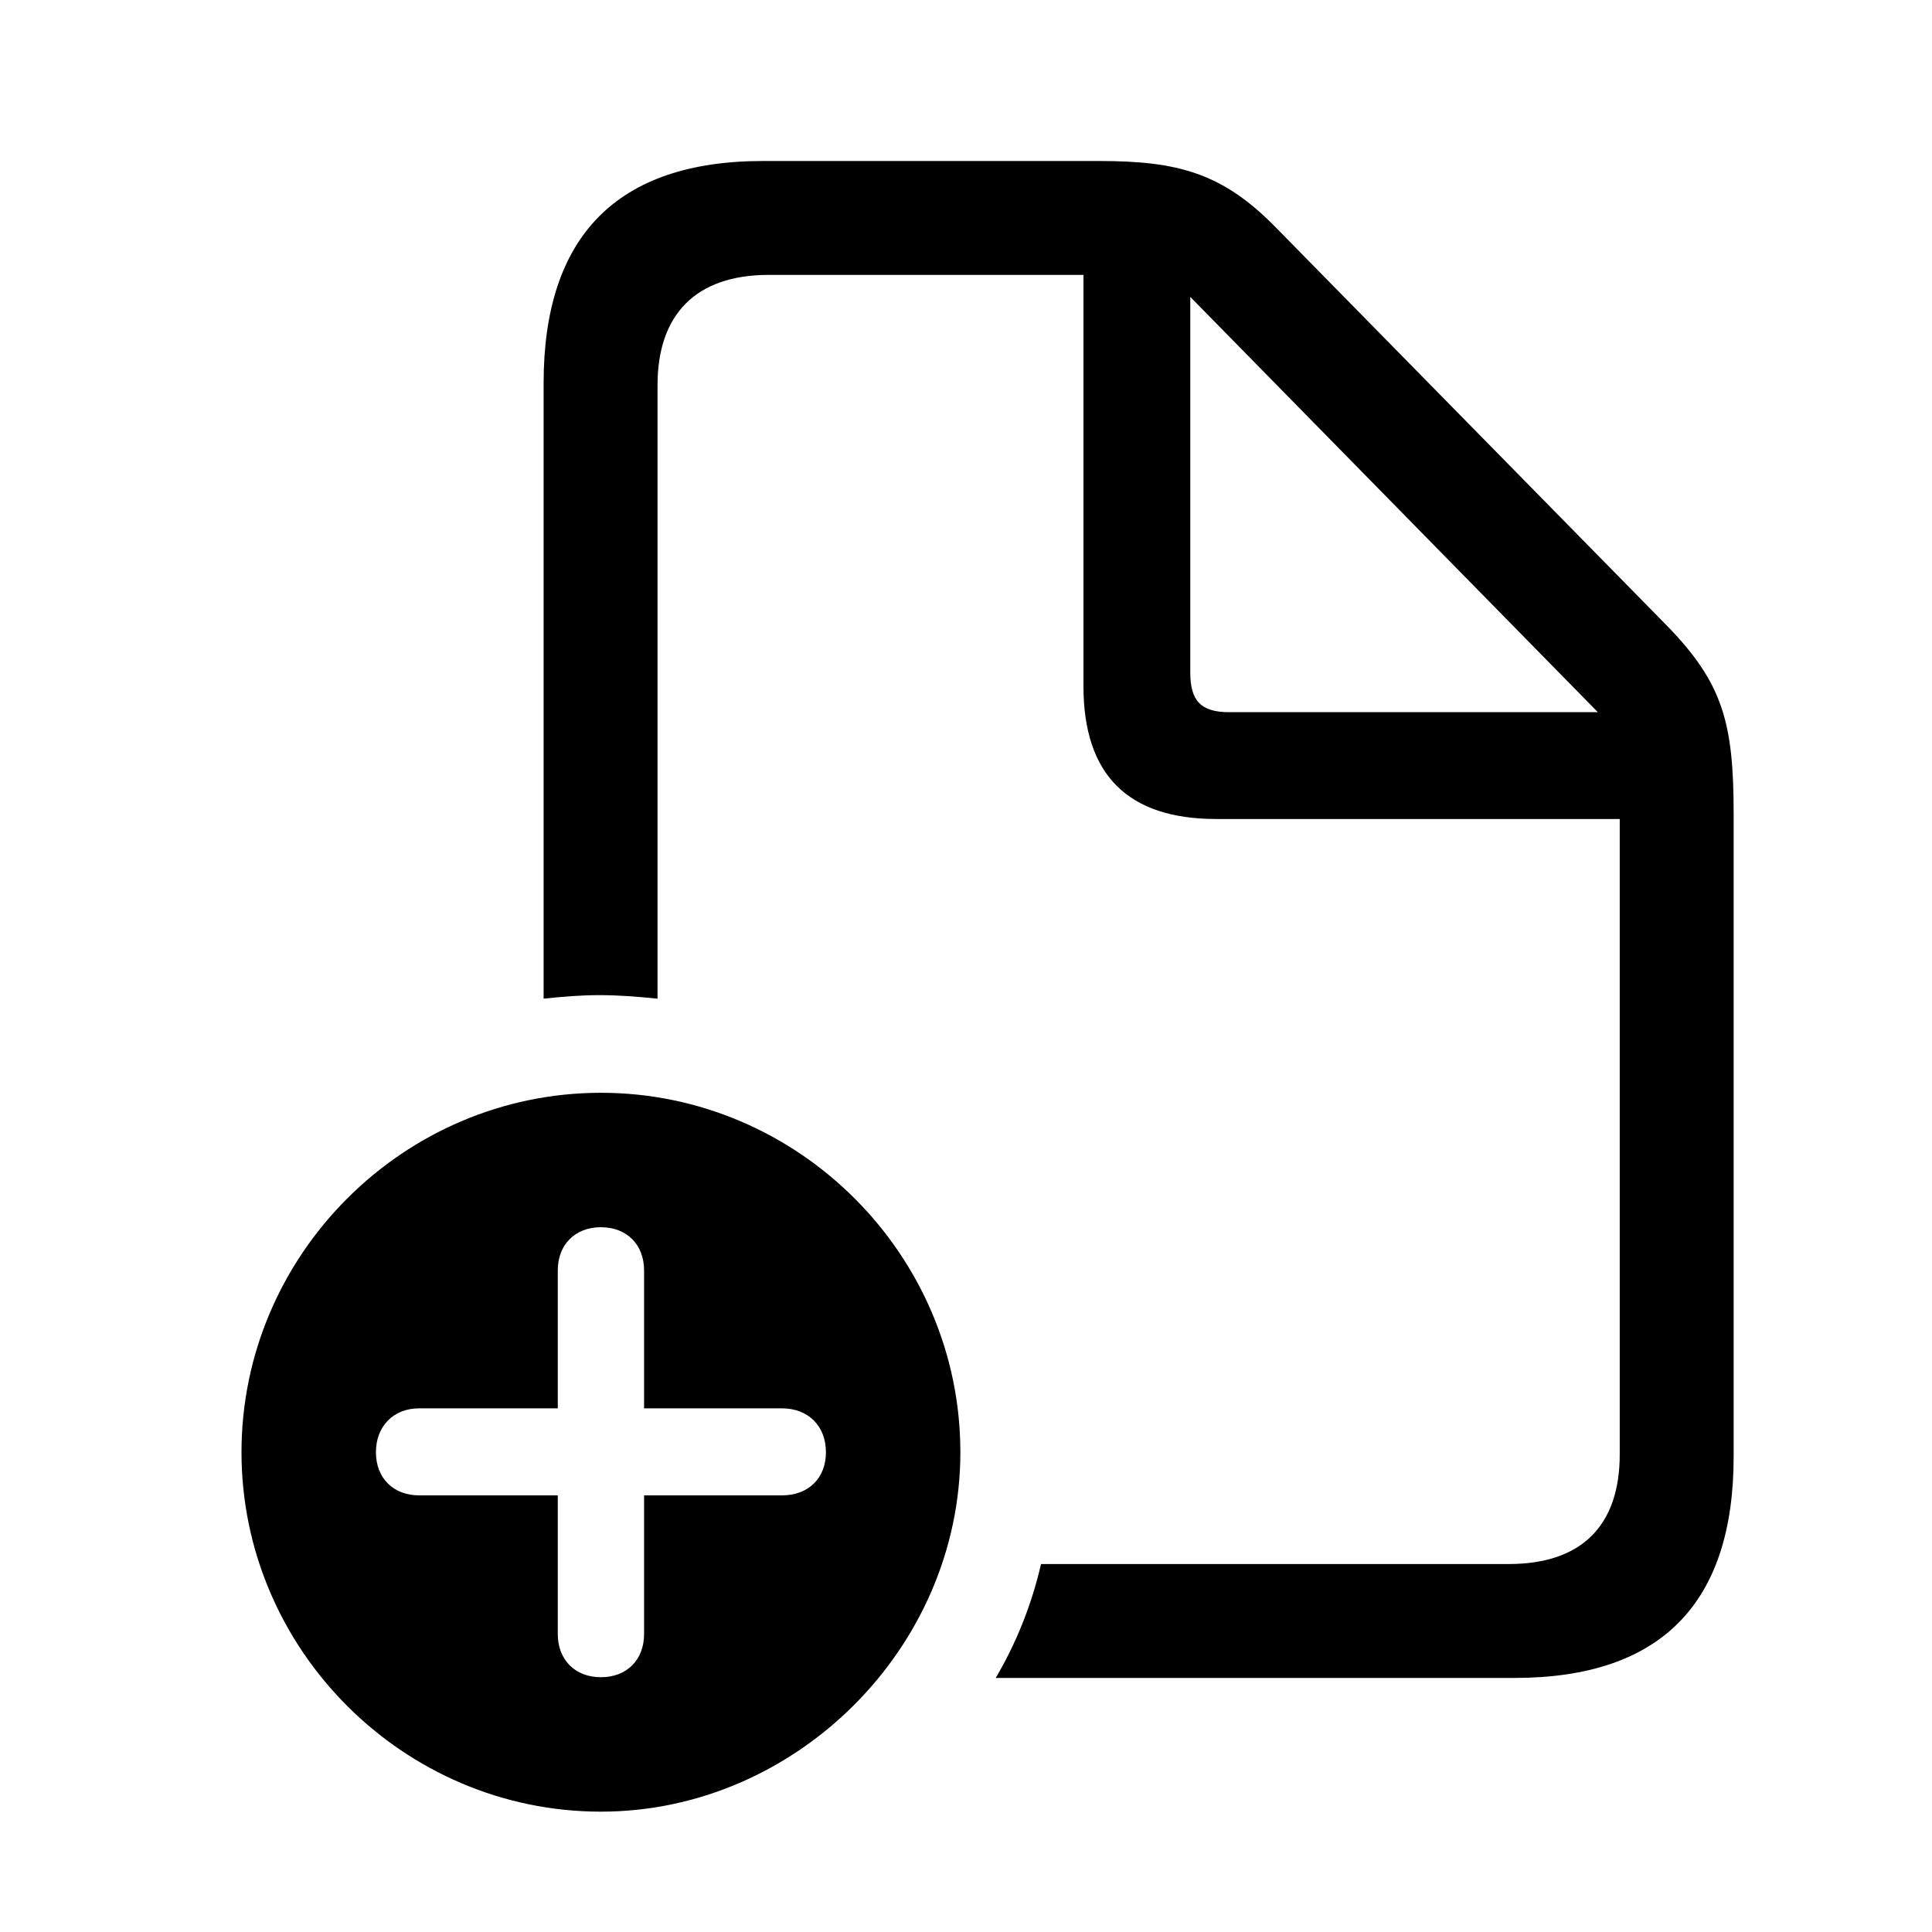 <svg width="24" height="24" viewBox="0 0 24 24" fill="none" xmlns="http://www.w3.org/2000/svg">
<path d="M6.753 12.406C6.99 12.38 7.219 12.362 7.447 12.362C7.685 12.362 7.913 12.38 8.168 12.406V4.786C8.168 3.916 8.634 3.415 9.548 3.415H13.459V8.521C13.459 9.629 14.013 10.174 15.111 10.174H20.121V18.066C20.121 18.945 19.655 19.429 18.741 19.429H12.932C12.817 19.93 12.624 20.413 12.369 20.844H18.811C20.631 20.844 21.536 19.921 21.536 18.093V10.112C21.536 8.979 21.404 8.486 20.701 7.766L15.858 2.835C15.19 2.149 14.637 2 13.652 2H9.478C7.667 2 6.753 2.932 6.753 4.76V12.406ZM14.786 8.354V3.688L19.849 8.847H15.27C14.918 8.847 14.786 8.706 14.786 8.354ZM7.465 22.505C9.882 22.505 11.93 20.475 11.93 18.04C11.93 15.588 9.917 13.575 7.465 13.575C5.013 13.575 3 15.588 3 18.04C3 20.492 5.013 22.505 7.465 22.505ZM7.465 20.835C7.14 20.835 6.929 20.615 6.929 20.299V18.576H5.206C4.89 18.576 4.67 18.365 4.67 18.04C4.67 17.715 4.89 17.495 5.206 17.495H6.929V15.781C6.929 15.465 7.14 15.245 7.465 15.245C7.79 15.245 8.001 15.465 8.001 15.781V17.495H9.715C10.04 17.495 10.26 17.715 10.26 18.04C10.26 18.365 10.04 18.576 9.715 18.576H8.001V20.299C8.001 20.615 7.79 20.835 7.465 20.835Z" fill="black"/>
</svg>
